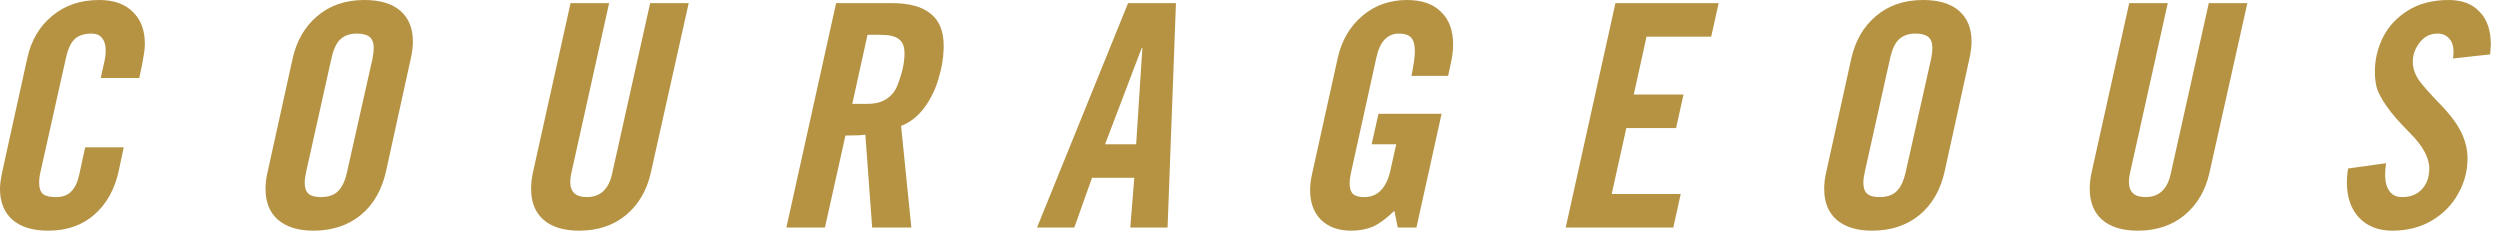 <svg width="193" height="18" viewBox="0 0 193 18" fill="none" xmlns="http://www.w3.org/2000/svg">
<path d="M11.184 3.384C11.184 3.672 11.152 3.984 11.088 4.32C11.04 4.656 10.928 5.224 10.752 6.024H7.776C7.856 5.672 7.936 5.312 8.016 4.944C8.112 4.56 8.16 4.208 8.16 3.888C8.16 3.472 8.064 3.152 7.872 2.928C7.696 2.704 7.432 2.592 7.08 2.592C6.52 2.592 6.088 2.728 5.784 3C5.48 3.272 5.248 3.768 5.088 4.488L3.12 13.296C3.056 13.568 3.024 13.84 3.024 14.112C3.024 14.512 3.12 14.8 3.312 14.976C3.52 15.136 3.848 15.216 4.296 15.216C4.84 15.216 5.248 15.064 5.52 14.76C5.808 14.456 6.008 14.024 6.12 13.464L6.576 11.376H9.552L9.168 13.176C8.864 14.6 8.24 15.728 7.296 16.56C6.352 17.392 5.16 17.808 3.72 17.808C2.536 17.808 1.616 17.528 0.96 16.968C0.32 16.392 0 15.6 0 14.592C0 14.288 0.048 13.888 0.144 13.392L2.112 4.464C2.416 3.104 3.056 2.024 4.032 1.224C5.008 0.408 6.216 0 7.656 0C8.776 0 9.64 0.304 10.248 0.912C10.872 1.504 11.184 2.328 11.184 3.384Z" fill="#B59343"/>
<path d="M31.876 3.216C31.876 3.6 31.82 4.04 31.708 4.536L29.812 13.176C29.492 14.648 28.836 15.792 27.844 16.608C26.852 17.408 25.636 17.808 24.196 17.808C23.028 17.808 22.116 17.528 21.46 16.968C20.82 16.408 20.5 15.616 20.5 14.592C20.5 14.16 20.548 13.744 20.644 13.344L22.588 4.536C22.892 3.16 23.524 2.064 24.484 1.248C25.46 0.416 26.676 0 28.132 0C29.348 0 30.276 0.28 30.916 0.84C31.556 1.4 31.876 2.192 31.876 3.216ZM23.524 14.112C23.524 14.496 23.62 14.776 23.812 14.952C24.02 15.128 24.34 15.216 24.772 15.216C25.332 15.216 25.764 15.072 26.068 14.784C26.388 14.496 26.628 14 26.788 13.296L28.756 4.536C28.82 4.216 28.852 3.936 28.852 3.696C28.852 3.312 28.748 3.032 28.54 2.856C28.332 2.68 28.004 2.592 27.556 2.592C27.012 2.592 26.58 2.744 26.26 3.048C25.956 3.336 25.724 3.856 25.564 4.608L23.644 13.224C23.564 13.576 23.524 13.872 23.524 14.112Z" fill="#B59343"/>
<path d="M44.024 14.04C44.024 14.824 44.448 15.216 45.296 15.216C46.352 15.216 47.008 14.6 47.264 13.368L50.192 0.24H53.168L50.24 13.344C49.936 14.704 49.296 15.792 48.32 16.608C47.344 17.408 46.144 17.808 44.72 17.808C43.52 17.808 42.6 17.528 41.96 16.968C41.32 16.408 41 15.608 41 14.568C41 14.136 41.056 13.68 41.168 13.2L44.048 0.24H47.024L44.096 13.416C44.048 13.624 44.024 13.832 44.024 14.04Z" fill="#B59343"/>
<path d="M72.852 3.528C72.852 4.344 72.724 5.176 72.468 6.024C72.228 6.872 71.86 7.632 71.364 8.304C70.868 8.976 70.268 9.448 69.564 9.72L70.356 17.568H67.332L66.804 10.392C66.58 10.44 66.068 10.464 65.268 10.464L63.684 17.568H60.708L64.548 0.24H68.844C70.188 0.24 71.188 0.512 71.844 1.056C72.516 1.584 72.852 2.408 72.852 3.528ZM66.996 8.016C67.556 8.016 68.028 7.896 68.412 7.656C68.812 7.4 69.1 7.048 69.276 6.6C69.644 5.672 69.828 4.848 69.828 4.128C69.828 3.6 69.684 3.232 69.396 3.024C69.124 2.8 68.652 2.688 67.98 2.688H66.972L65.796 8.016H66.996Z" fill="#B59343"/>
<path d="M87.256 17.568L87.568 13.728H84.304L82.936 17.568H80.056L87.088 0.24H90.784L90.136 17.568H87.256ZM87.712 11.136L88.192 3.696H88.144L85.312 11.136H87.712Z" fill="#B59343"/>
<path d="M112.18 3.432C112.18 3.832 112.132 4.264 112.036 4.728L111.796 5.856H108.964C109.14 5.008 109.228 4.376 109.228 3.96C109.228 3.464 109.132 3.112 108.94 2.904C108.748 2.696 108.428 2.592 107.98 2.592C107.548 2.592 107.18 2.752 106.876 3.072C106.588 3.392 106.38 3.856 106.252 4.464L104.284 13.392C104.22 13.712 104.188 13.96 104.188 14.136C104.188 14.52 104.276 14.8 104.452 14.976C104.628 15.136 104.916 15.216 105.316 15.216C106.372 15.216 107.052 14.504 107.356 13.08L107.788 11.136H105.892L106.42 8.784H111.292L109.348 17.568H107.908L107.644 16.272C107.036 16.864 106.484 17.272 105.988 17.496C105.492 17.704 104.932 17.808 104.308 17.808C103.332 17.808 102.556 17.528 101.98 16.968C101.42 16.408 101.14 15.64 101.14 14.664C101.14 14.312 101.188 13.912 101.284 13.464L103.276 4.464C103.58 3.12 104.212 2.04 105.172 1.224C106.132 0.408 107.284 0 108.628 0C109.764 0 110.636 0.304 111.244 0.912C111.868 1.504 112.18 2.344 112.18 3.432Z" fill="#B59343"/>
<path d="M127.112 2.832L126.128 7.296H129.968L129.392 9.888H125.552L124.424 14.976H129.752L129.176 17.568H120.872L124.712 0.24H132.68L132.104 2.832H127.112Z" fill="#B59343"/>
<path d="M152.204 3.216C152.204 3.6 152.148 4.04 152.036 4.536L150.14 13.176C149.82 14.648 149.164 15.792 148.172 16.608C147.18 17.408 145.964 17.808 144.524 17.808C143.356 17.808 142.444 17.528 141.788 16.968C141.148 16.408 140.828 15.616 140.828 14.592C140.828 14.16 140.876 13.744 140.972 13.344L142.916 4.536C143.22 3.16 143.852 2.064 144.812 1.248C145.788 0.416 147.004 0 148.46 0C149.676 0 150.604 0.28 151.244 0.84C151.884 1.4 152.204 2.192 152.204 3.216ZM143.852 14.112C143.852 14.496 143.948 14.776 144.14 14.952C144.348 15.128 144.668 15.216 145.1 15.216C145.66 15.216 146.092 15.072 146.396 14.784C146.716 14.496 146.956 14 147.116 13.296L149.084 4.536C149.148 4.216 149.18 3.936 149.18 3.696C149.18 3.312 149.076 3.032 148.868 2.856C148.66 2.68 148.332 2.592 147.884 2.592C147.34 2.592 146.908 2.744 146.588 3.048C146.284 3.336 146.052 3.856 145.892 4.608L143.972 13.224C143.892 13.576 143.852 13.872 143.852 14.112Z" fill="#B59343"/>
<path d="M164.352 14.04C164.352 14.824 164.776 15.216 165.624 15.216C166.68 15.216 167.336 14.6 167.592 13.368L170.52 0.24H173.496L170.568 13.344C170.264 14.704 169.624 15.792 168.648 16.608C167.672 17.408 166.472 17.808 165.048 17.808C163.848 17.808 162.928 17.528 162.288 16.968C161.648 16.408 161.328 15.608 161.328 14.568C161.328 14.136 161.384 13.68 161.496 13.2L164.376 0.24H167.352L164.424 13.416C164.376 13.624 164.352 13.832 164.352 14.04Z" fill="#B59343"/>
<path d="M192.292 3.432L192.244 4.2L189.364 4.512C189.396 4.416 189.412 4.248 189.412 4.008C189.412 3.56 189.3 3.216 189.076 2.976C188.852 2.72 188.556 2.592 188.188 2.592C187.612 2.592 187.148 2.824 186.796 3.288C186.444 3.736 186.268 4.232 186.268 4.776C186.268 5.24 186.42 5.704 186.724 6.168C187.044 6.616 187.596 7.24 188.38 8.04C189.18 8.872 189.732 9.616 190.036 10.272C190.34 10.912 190.492 11.568 190.492 12.24C190.492 13.2 190.252 14.104 189.772 14.952C189.308 15.8 188.636 16.488 187.756 17.016C186.876 17.544 185.852 17.808 184.684 17.808C183.612 17.808 182.756 17.472 182.116 16.8C181.492 16.128 181.18 15.224 181.18 14.088C181.18 13.72 181.212 13.36 181.276 13.008L184.204 12.6C184.156 12.904 184.132 13.2 184.132 13.488C184.132 14.032 184.244 14.456 184.468 14.76C184.692 15.064 185.012 15.216 185.428 15.216C186.084 15.216 186.596 15.016 186.964 14.616C187.348 14.216 187.54 13.68 187.54 13.008C187.54 12.176 187.044 11.264 186.052 10.272C185.252 9.472 184.652 8.784 184.252 8.208C183.852 7.632 183.596 7.152 183.484 6.768C183.388 6.384 183.34 5.968 183.34 5.52C183.34 4.608 183.548 3.728 183.964 2.88C184.396 2.032 185.036 1.344 185.884 0.816C186.748 0.272 187.804 0 189.052 0C190.076 0 190.868 0.304 191.428 0.912C192.004 1.504 192.292 2.344 192.292 3.432Z" fill="#B59343"/>
</svg>
